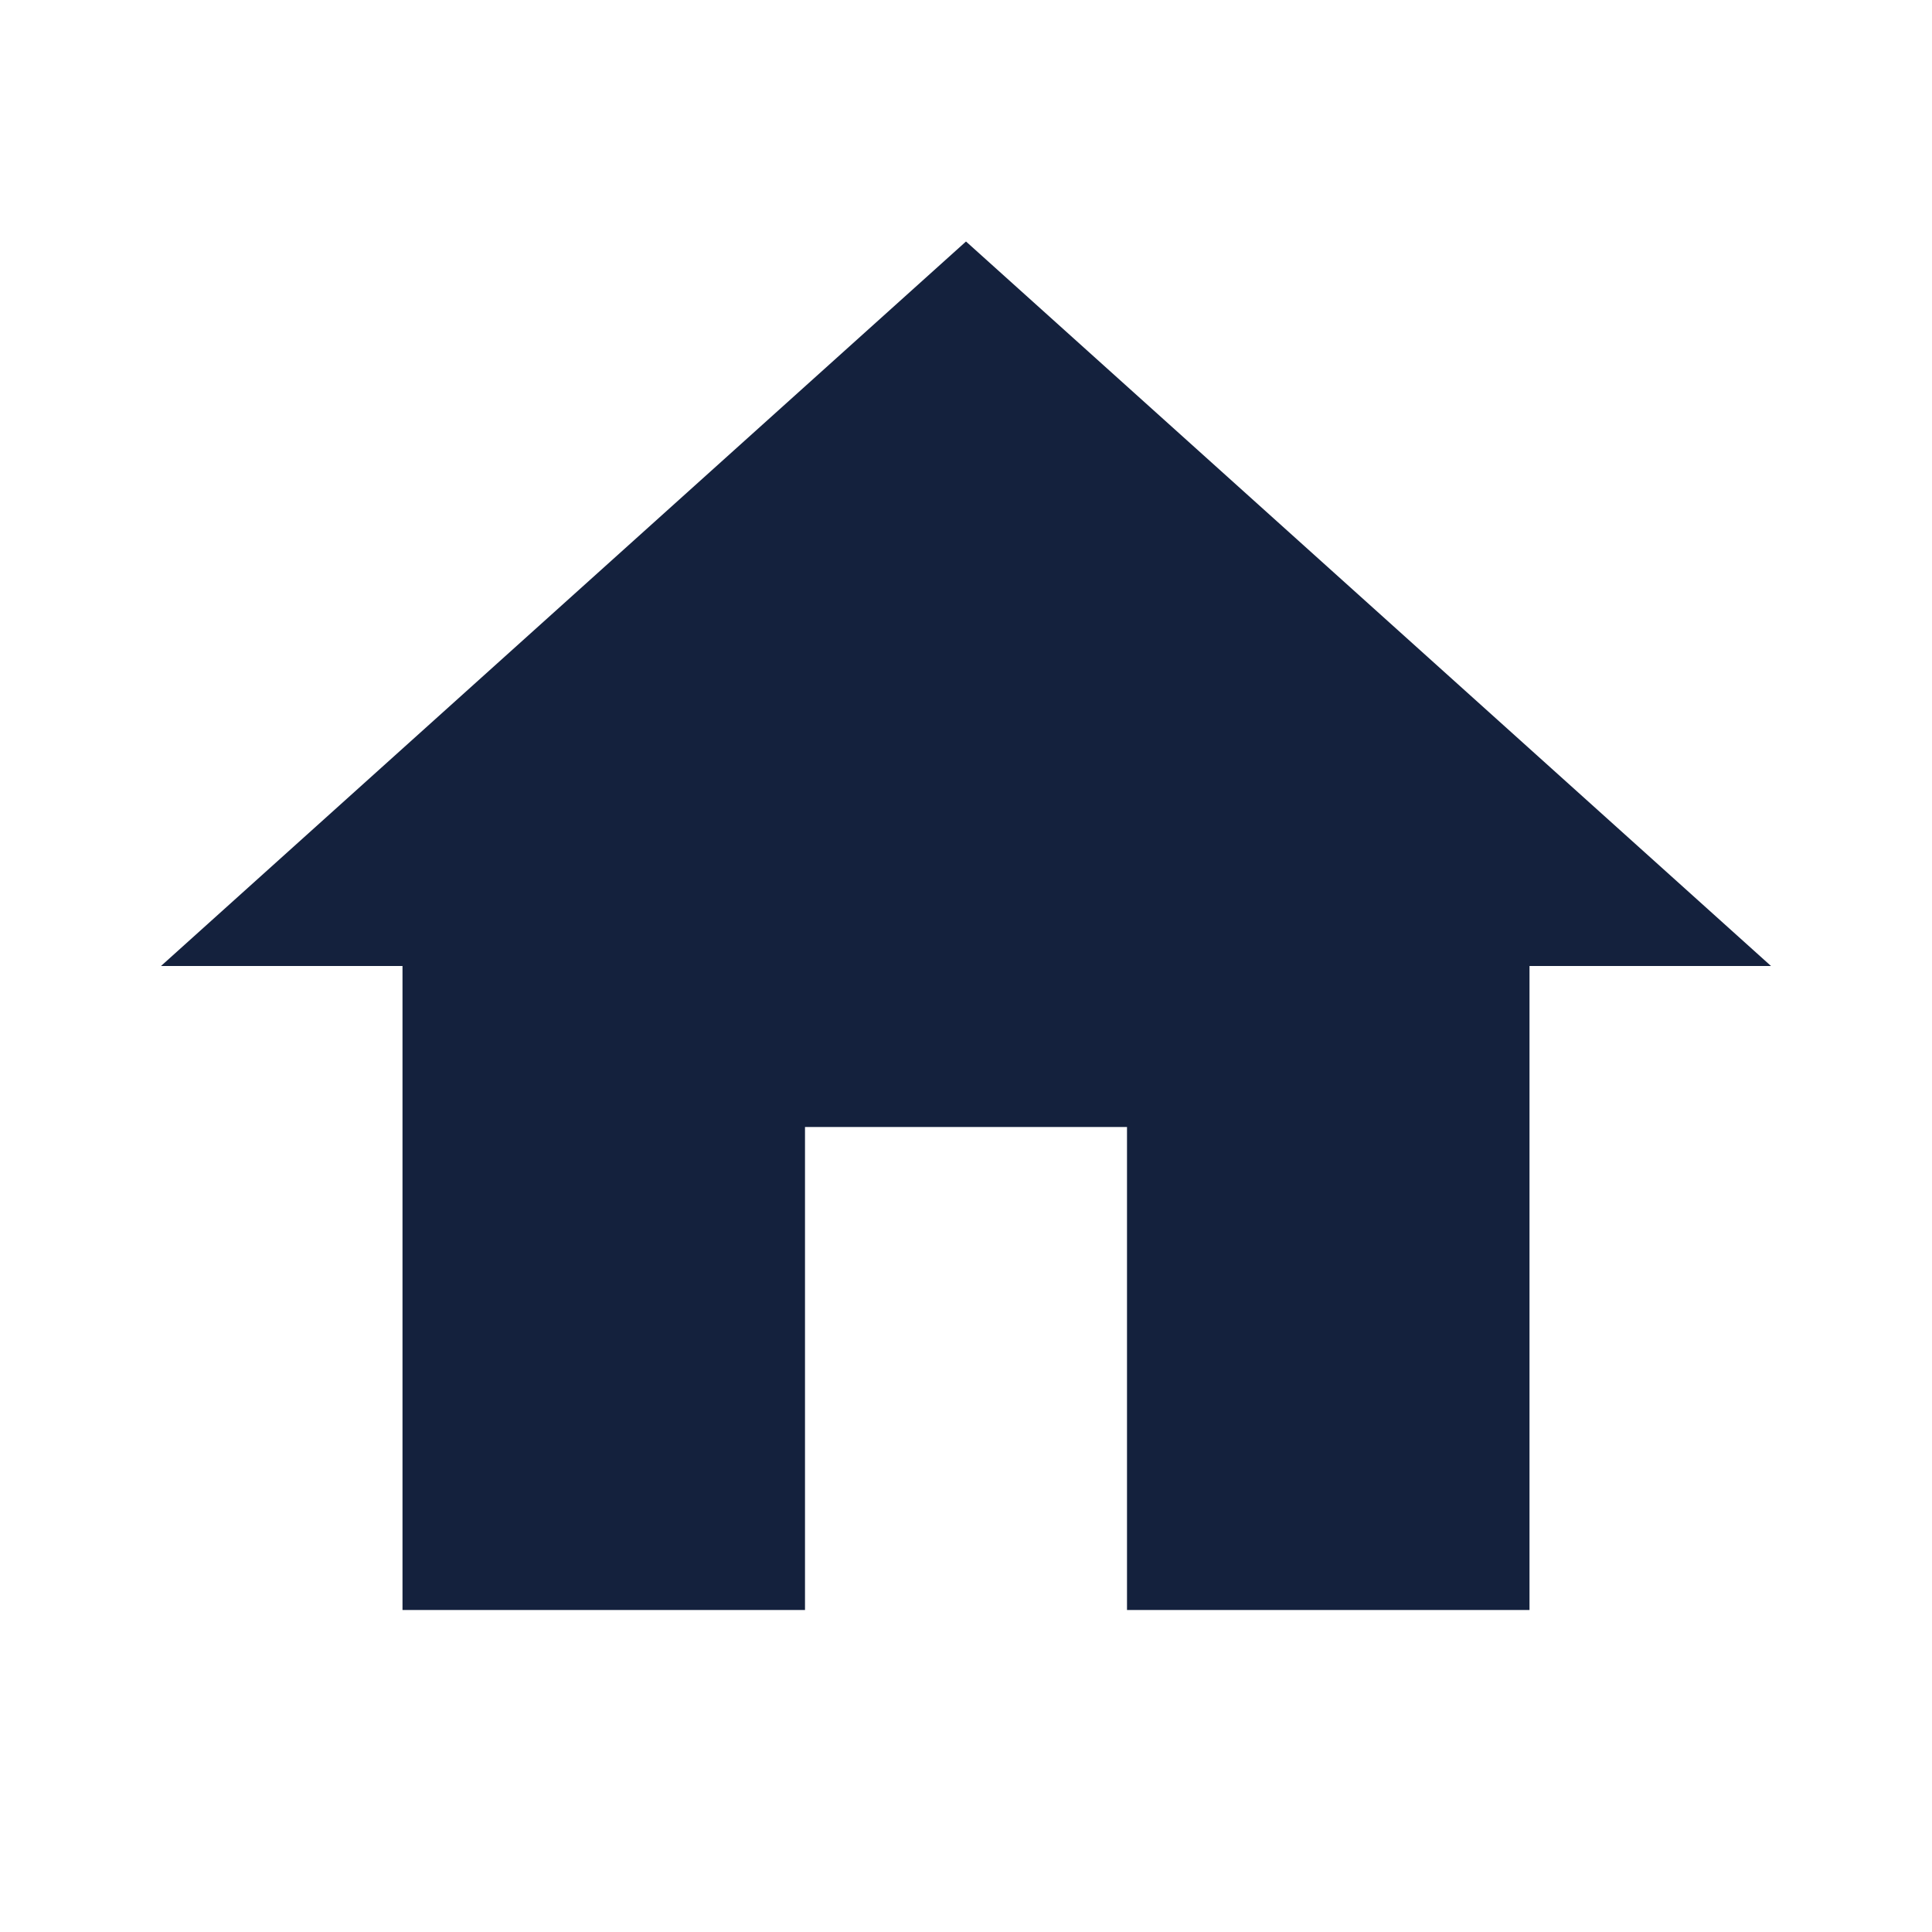 <?xml version="1.0" ?><svg height="48" viewBox="0 0 48 48" fill="rgba(20, 33, 61, 1)" width="48" xmlns="http://www.w3.org/2000/svg"><path d="M20 40V28h8v12h10V24h6L24 6 4 24h6v16z"/><path d="M0 0h48v48H0z" fill="none"/></svg>